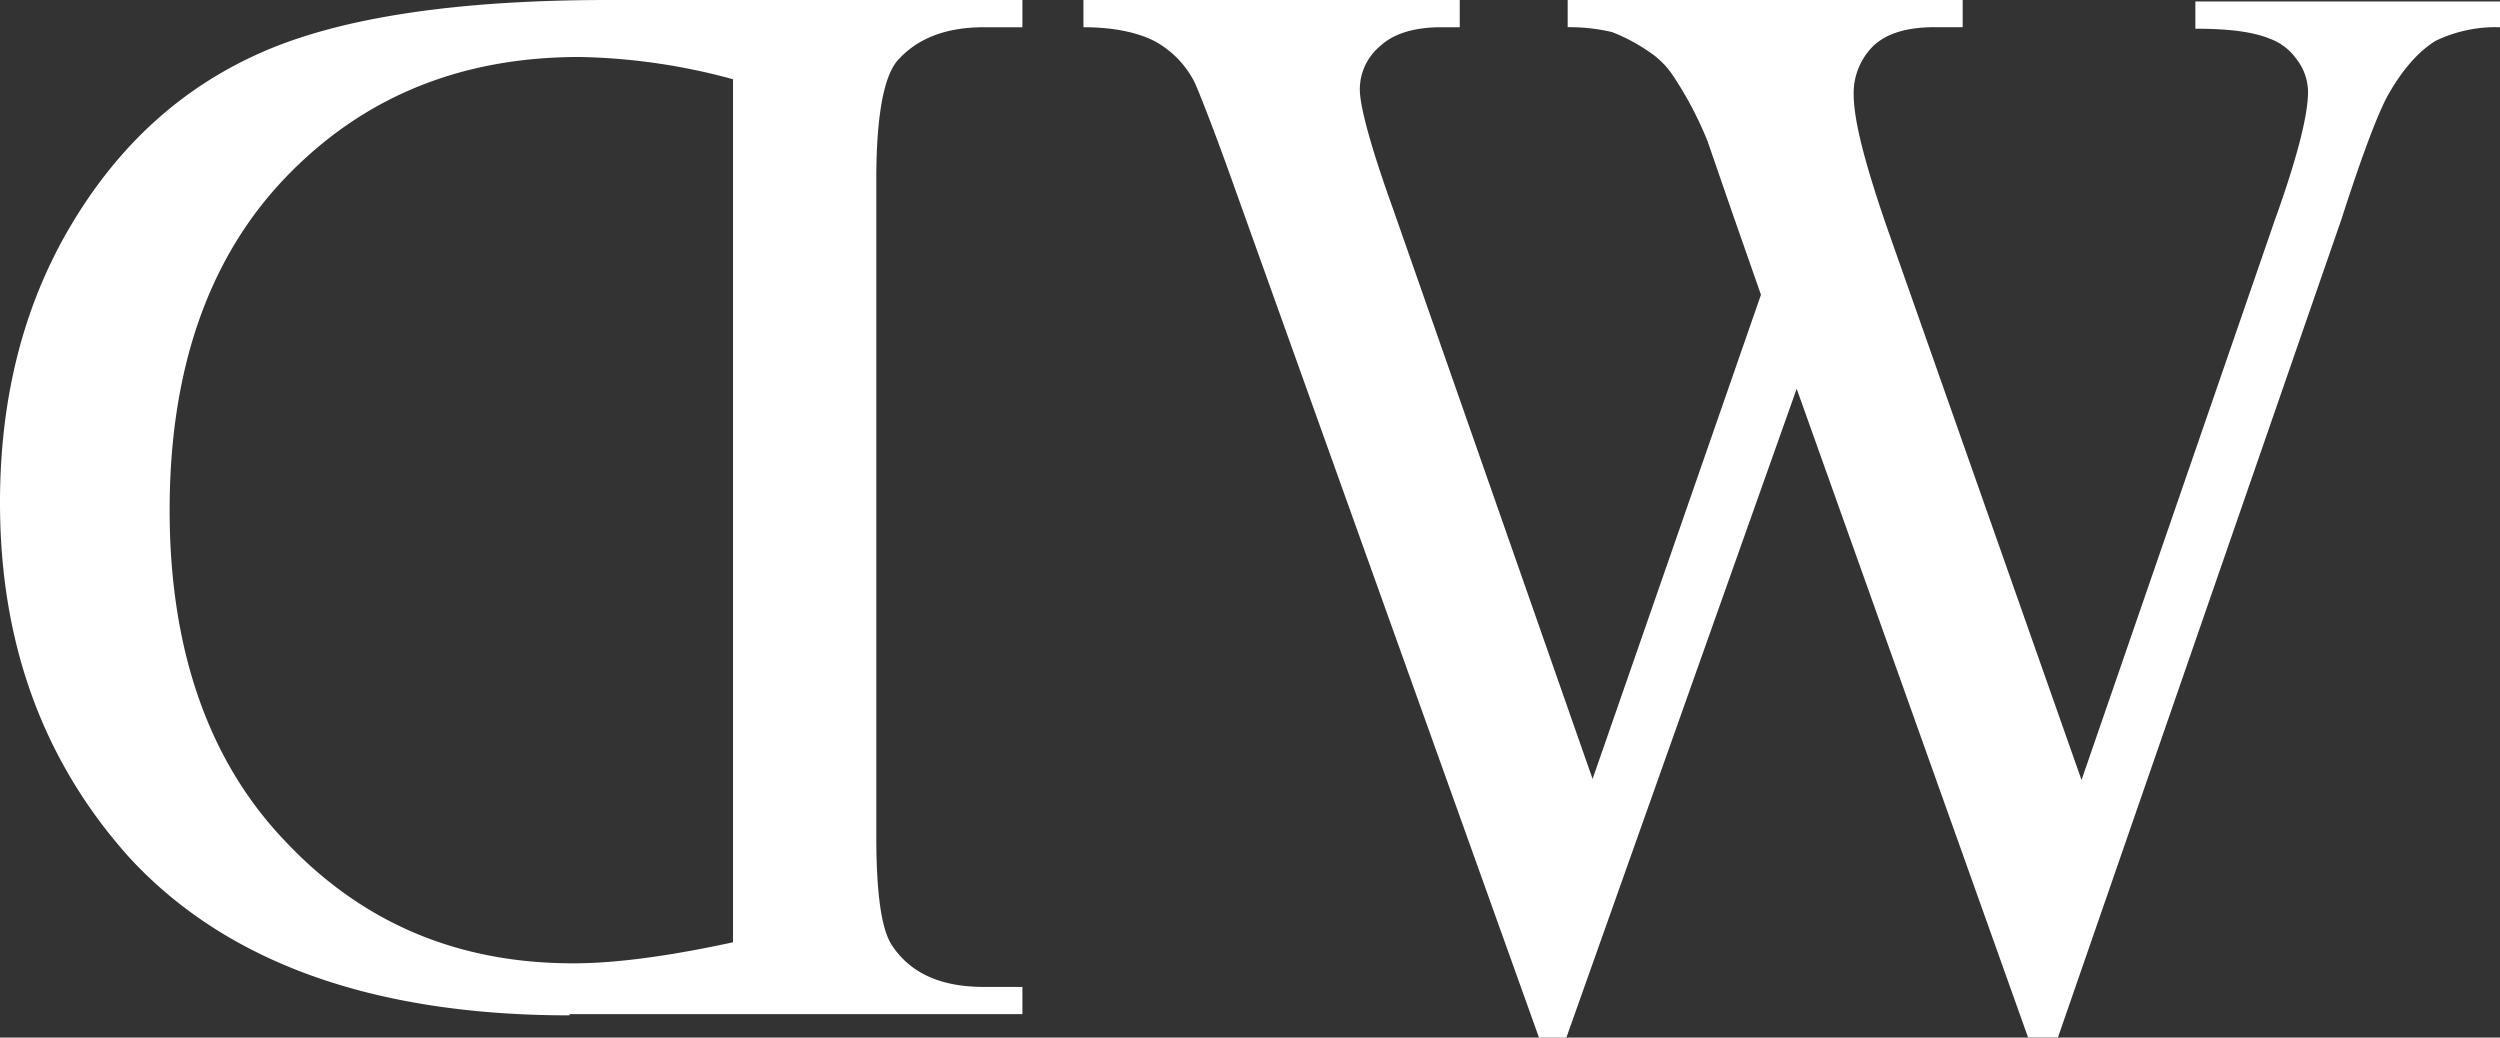 <?xml version="1.0" encoding="UTF-8"?> <svg xmlns="http://www.w3.org/2000/svg" id="Layer_1" data-name="Layer 1" viewBox="0 0 418.55 173.72"><rect x="0" y="0" width="418.55" height="173.72" fill="#333333" stroke="none"/><defs><style>.cls-1{fill:#fff;}</style></defs><path class="cls-1" d="M709.89,338.06v4.56a23.16,23.16,0,0,0-10.79,2.28c-2.69,1.66-5.38,4.56-7.87,8.92-1.66,2.9-4.35,9.95-7.88,20.93l-47.47,137h-5L592.14,403.15,553.58,511.78H549L498.44,370.61c-3.74-10.57-6.22-16.79-7.05-18.66a16.09,16.09,0,0,0-6.84-7.05c-2.91-1.45-6.85-2.28-11.82-2.28v-4.56h63v4.56h-3.11c-4.35,0-7.88,1-10.16,3.11A9.44,9.44,0,0,0,519,353c0,2.9,1.86,9.74,5.59,20.11l33.38,95.36,28.19-81.06-5-14.3-3.94-11.41a61,61,0,0,0-5.8-11,14.2,14.2,0,0,0-3.94-3.94,30.63,30.63,0,0,0-6.22-3.32,31.14,31.14,0,0,0-7.46-.83v-4.56h66.13v4.56h-4.56c-4.77,0-8.09,1-10.37,3.11a11.11,11.11,0,0,0-3.32,8.09c0,4.35,1.87,11.61,5.6,22.39l32.55,92.45L672.16,375c3.73-10.36,5.59-17.62,5.59-21.56a9,9,0,0,0-1.86-5.39,9.47,9.47,0,0,0-4.56-3.52c-3.11-1.25-7.26-1.66-12.44-1.66v-4.56h51Z" transform="translate(-291.34 -338.06)"></path><path class="cls-1" d="M386.7,508.05c-33,0-57.63-8.91-73.8-26.53-14.3-16-21.56-35.66-21.56-59.29,0-17.62,3.94-33.17,12-46.65s18.66-23,31.93-28.81,32.54-8.71,58-8.71h69.24v4.56h-6.42c-6.43,0-11.2,1.87-14.51,5.6-2.29,2.69-3.53,9.33-3.53,19.9V478c0,9.54.83,15.76,2.7,18.45,3.1,4.56,8.08,6.84,15.34,6.84h6.42v4.56H386.7Zm27.36-156.72a103.65,103.65,0,0,0-25.7-3.73c-20.11,0-36.49,6.84-49.34,20.31s-19.28,32.14-19.28,55.56c0,23.22,6.43,41.88,19.28,55.35,12.85,13.68,28.81,20.52,48.3,20.52,7.26,0,16.17-1.24,26.74-3.52Z" transform="translate(-291.34 -338.06)"></path></svg> 